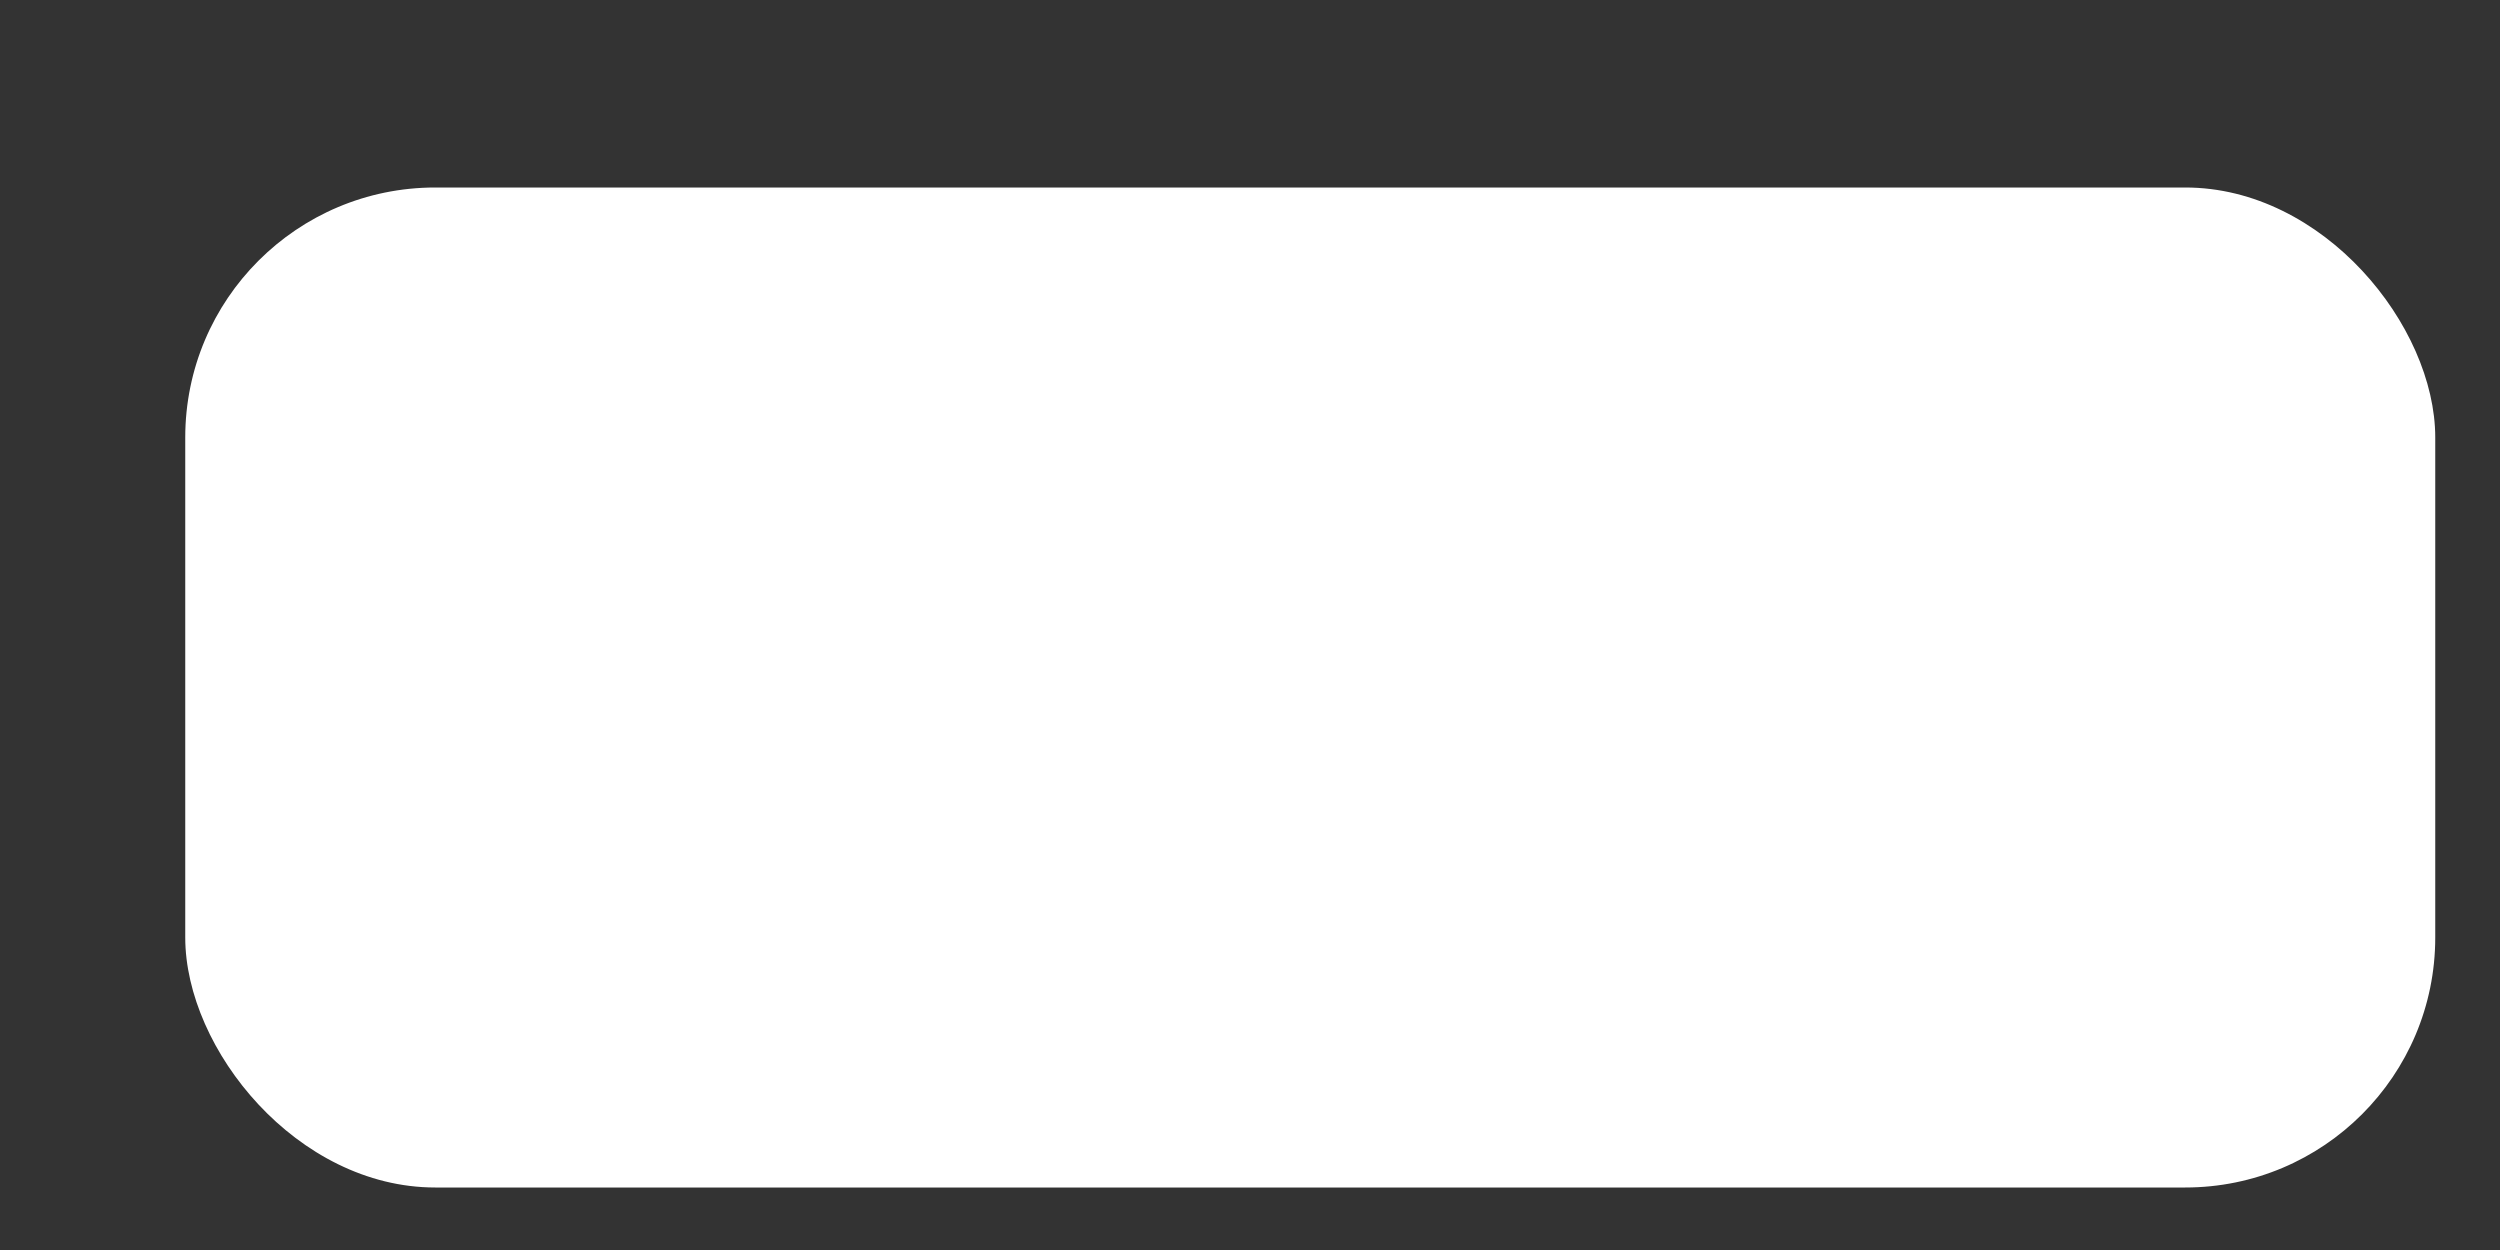 <svg width="10" height="5" viewBox="0 0 10 5" fill="none" xmlns="http://www.w3.org/2000/svg">
<rect x="0" y="0" width="10" height="5" fill="#333333" stroke="none"/>
<rect x="0.741" y="0.75" width="9" height="4" rx="1" fill="white"/>
</svg>
